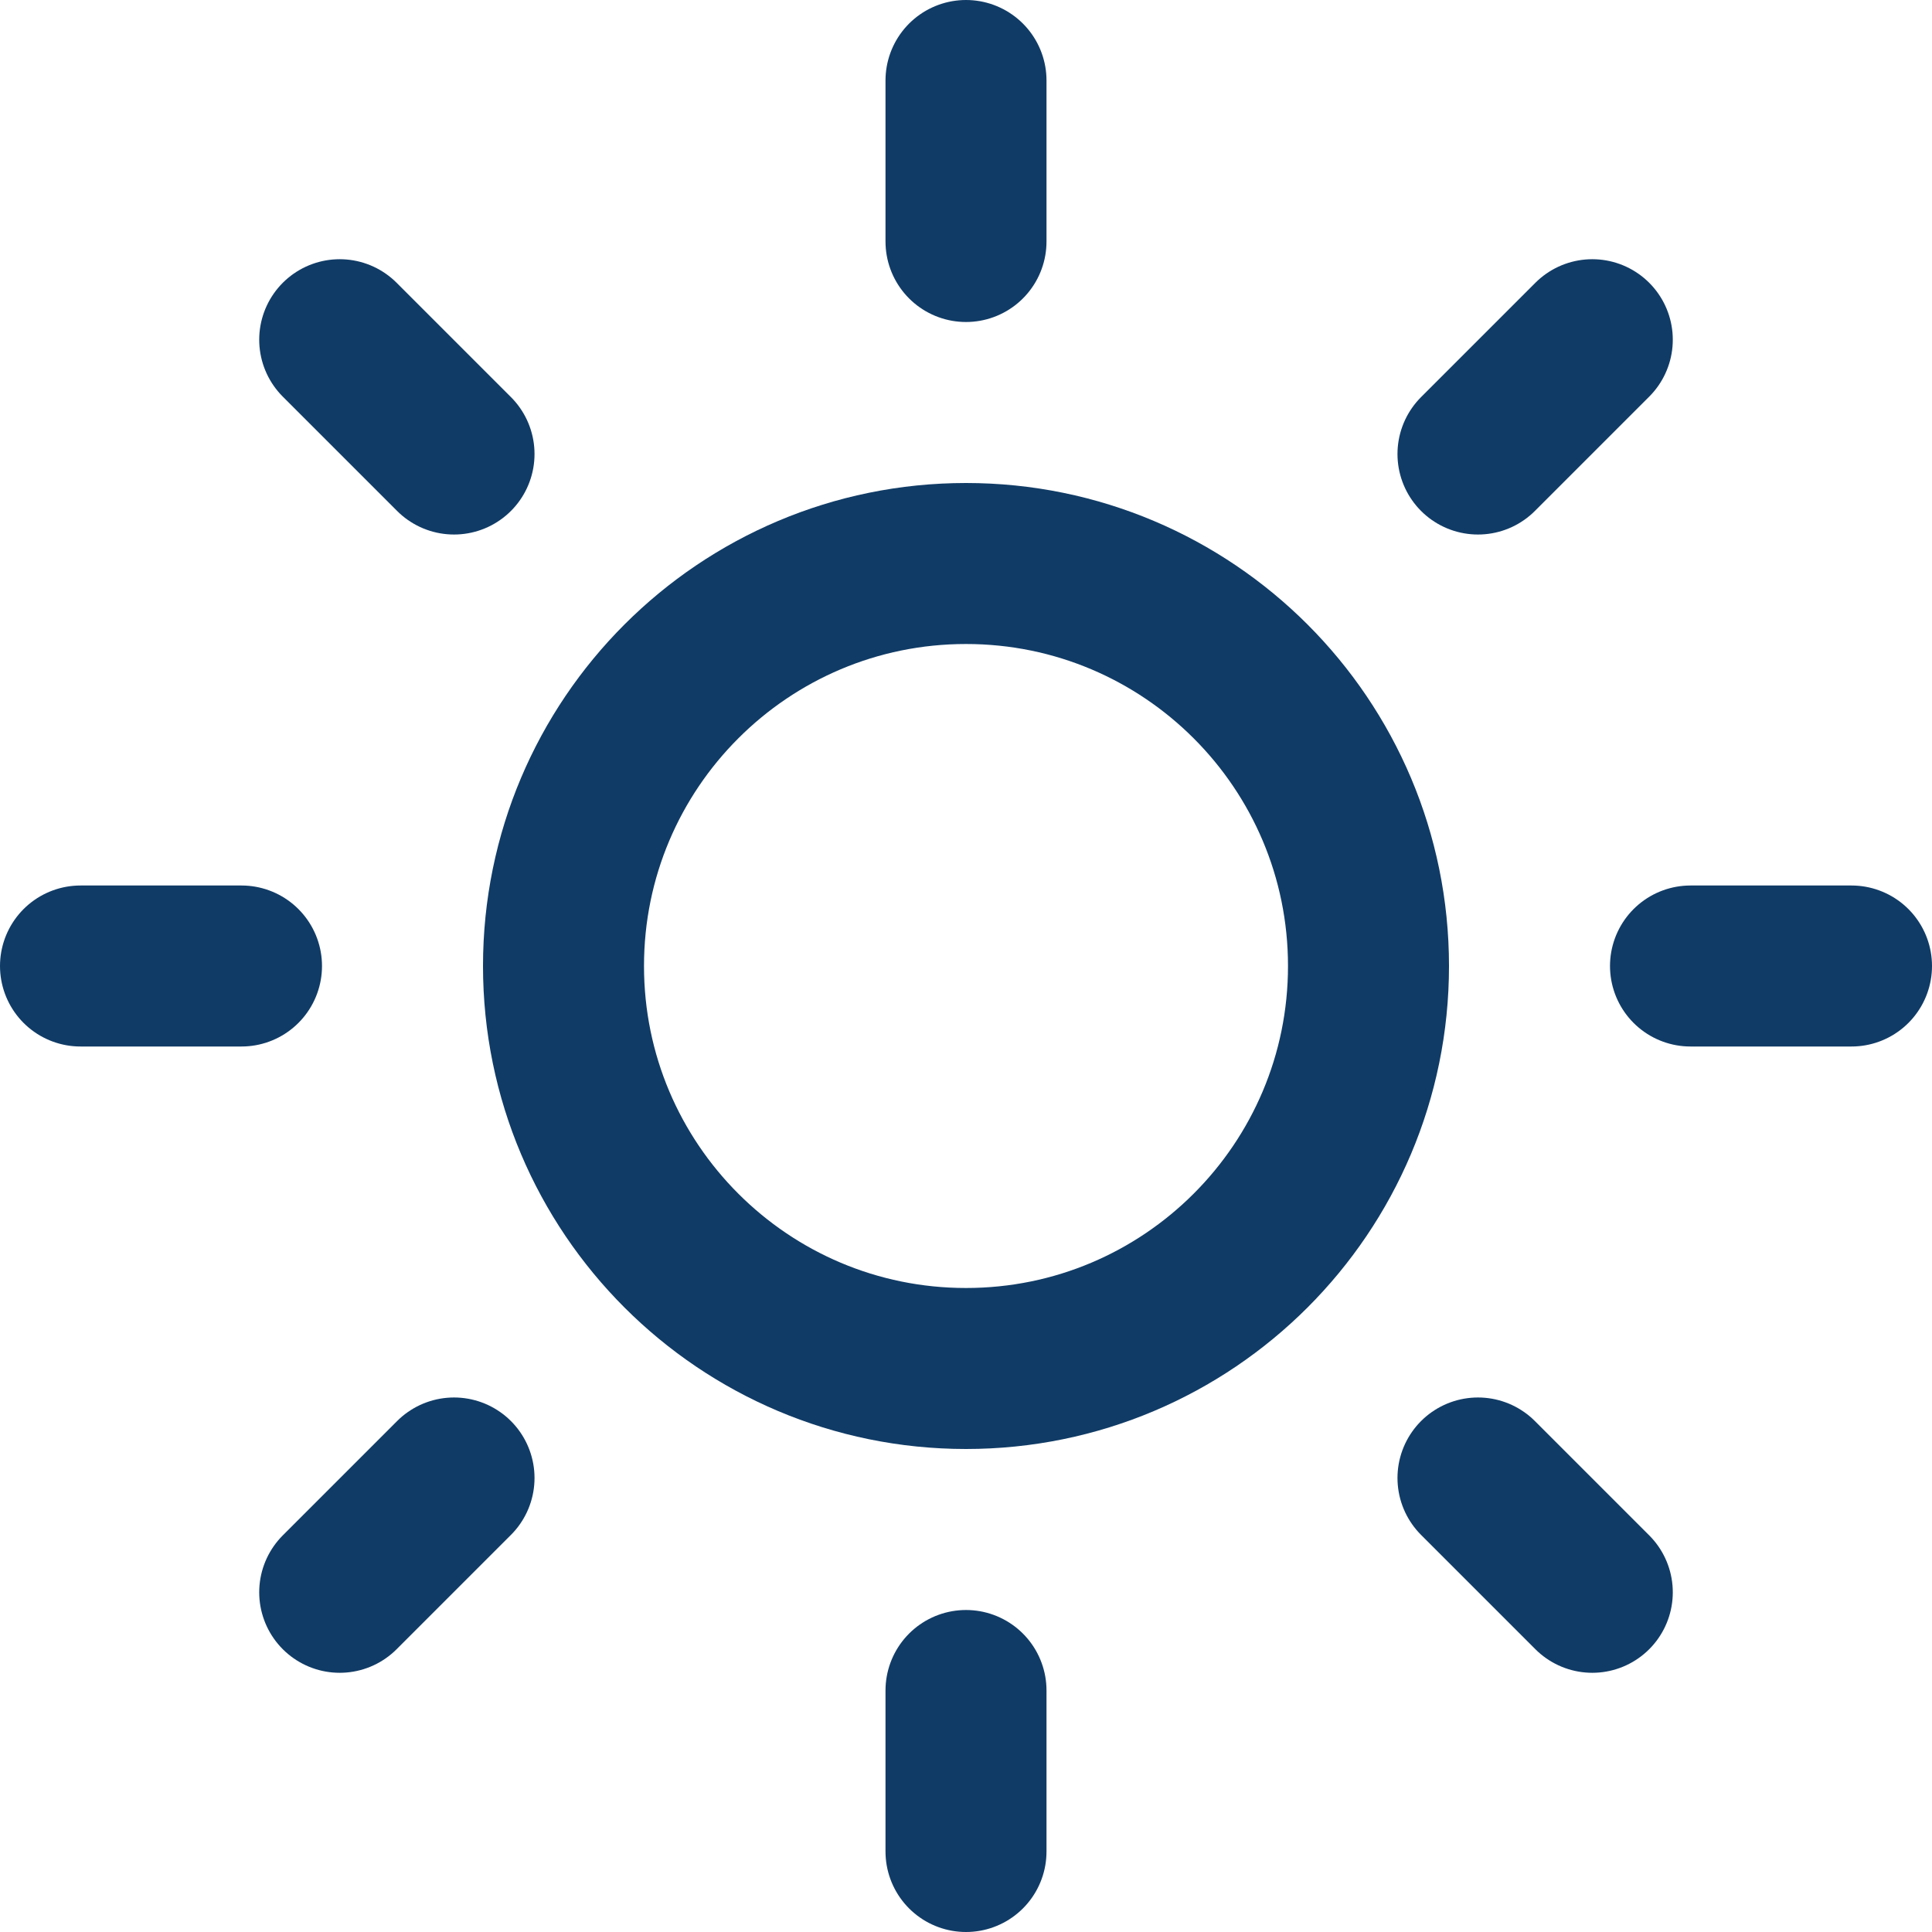 <svg width="24" height="24" viewBox="0 0 24 24" fill="none" xmlns="http://www.w3.org/2000/svg">
<path d="M12 17C14.761 17 17 14.761 17 12C17 9.239 14.761 7 12 7C9.239 7 7 9.239 7 12C7 14.761 9.239 17 12 17Z" stroke="#103B66" stroke-width="2" stroke-linecap="round" stroke-linejoin="round"/>
<path d="M12 1V3" stroke="#103B66" stroke-width="2" stroke-linecap="round" stroke-linejoin="round"/>
<path d="M12 21V23" stroke="#103B66" stroke-width="2" stroke-linecap="round" stroke-linejoin="round"/>
<path d="M4.22 4.22L5.64 5.64" stroke="#103B66" stroke-width="2" stroke-linecap="round" stroke-linejoin="round"/>
<path d="M18.36 18.36L19.78 19.78" stroke="#103B66" stroke-width="2" stroke-linecap="round" stroke-linejoin="round"/>
<path d="M1 12H3" stroke="#103B66" stroke-width="2" stroke-linecap="round" stroke-linejoin="round"/>
<path d="M21 12H23" stroke="#103B66" stroke-width="2" stroke-linecap="round" stroke-linejoin="round"/>
<path d="M4.22 19.78L5.64 18.36" stroke="#103B66" stroke-width="2" stroke-linecap="round" stroke-linejoin="round"/>
<path d="M18.36 5.64L19.78 4.22" stroke="#103B66" stroke-width="2" stroke-linecap="round" stroke-linejoin="round"/>
</svg>
